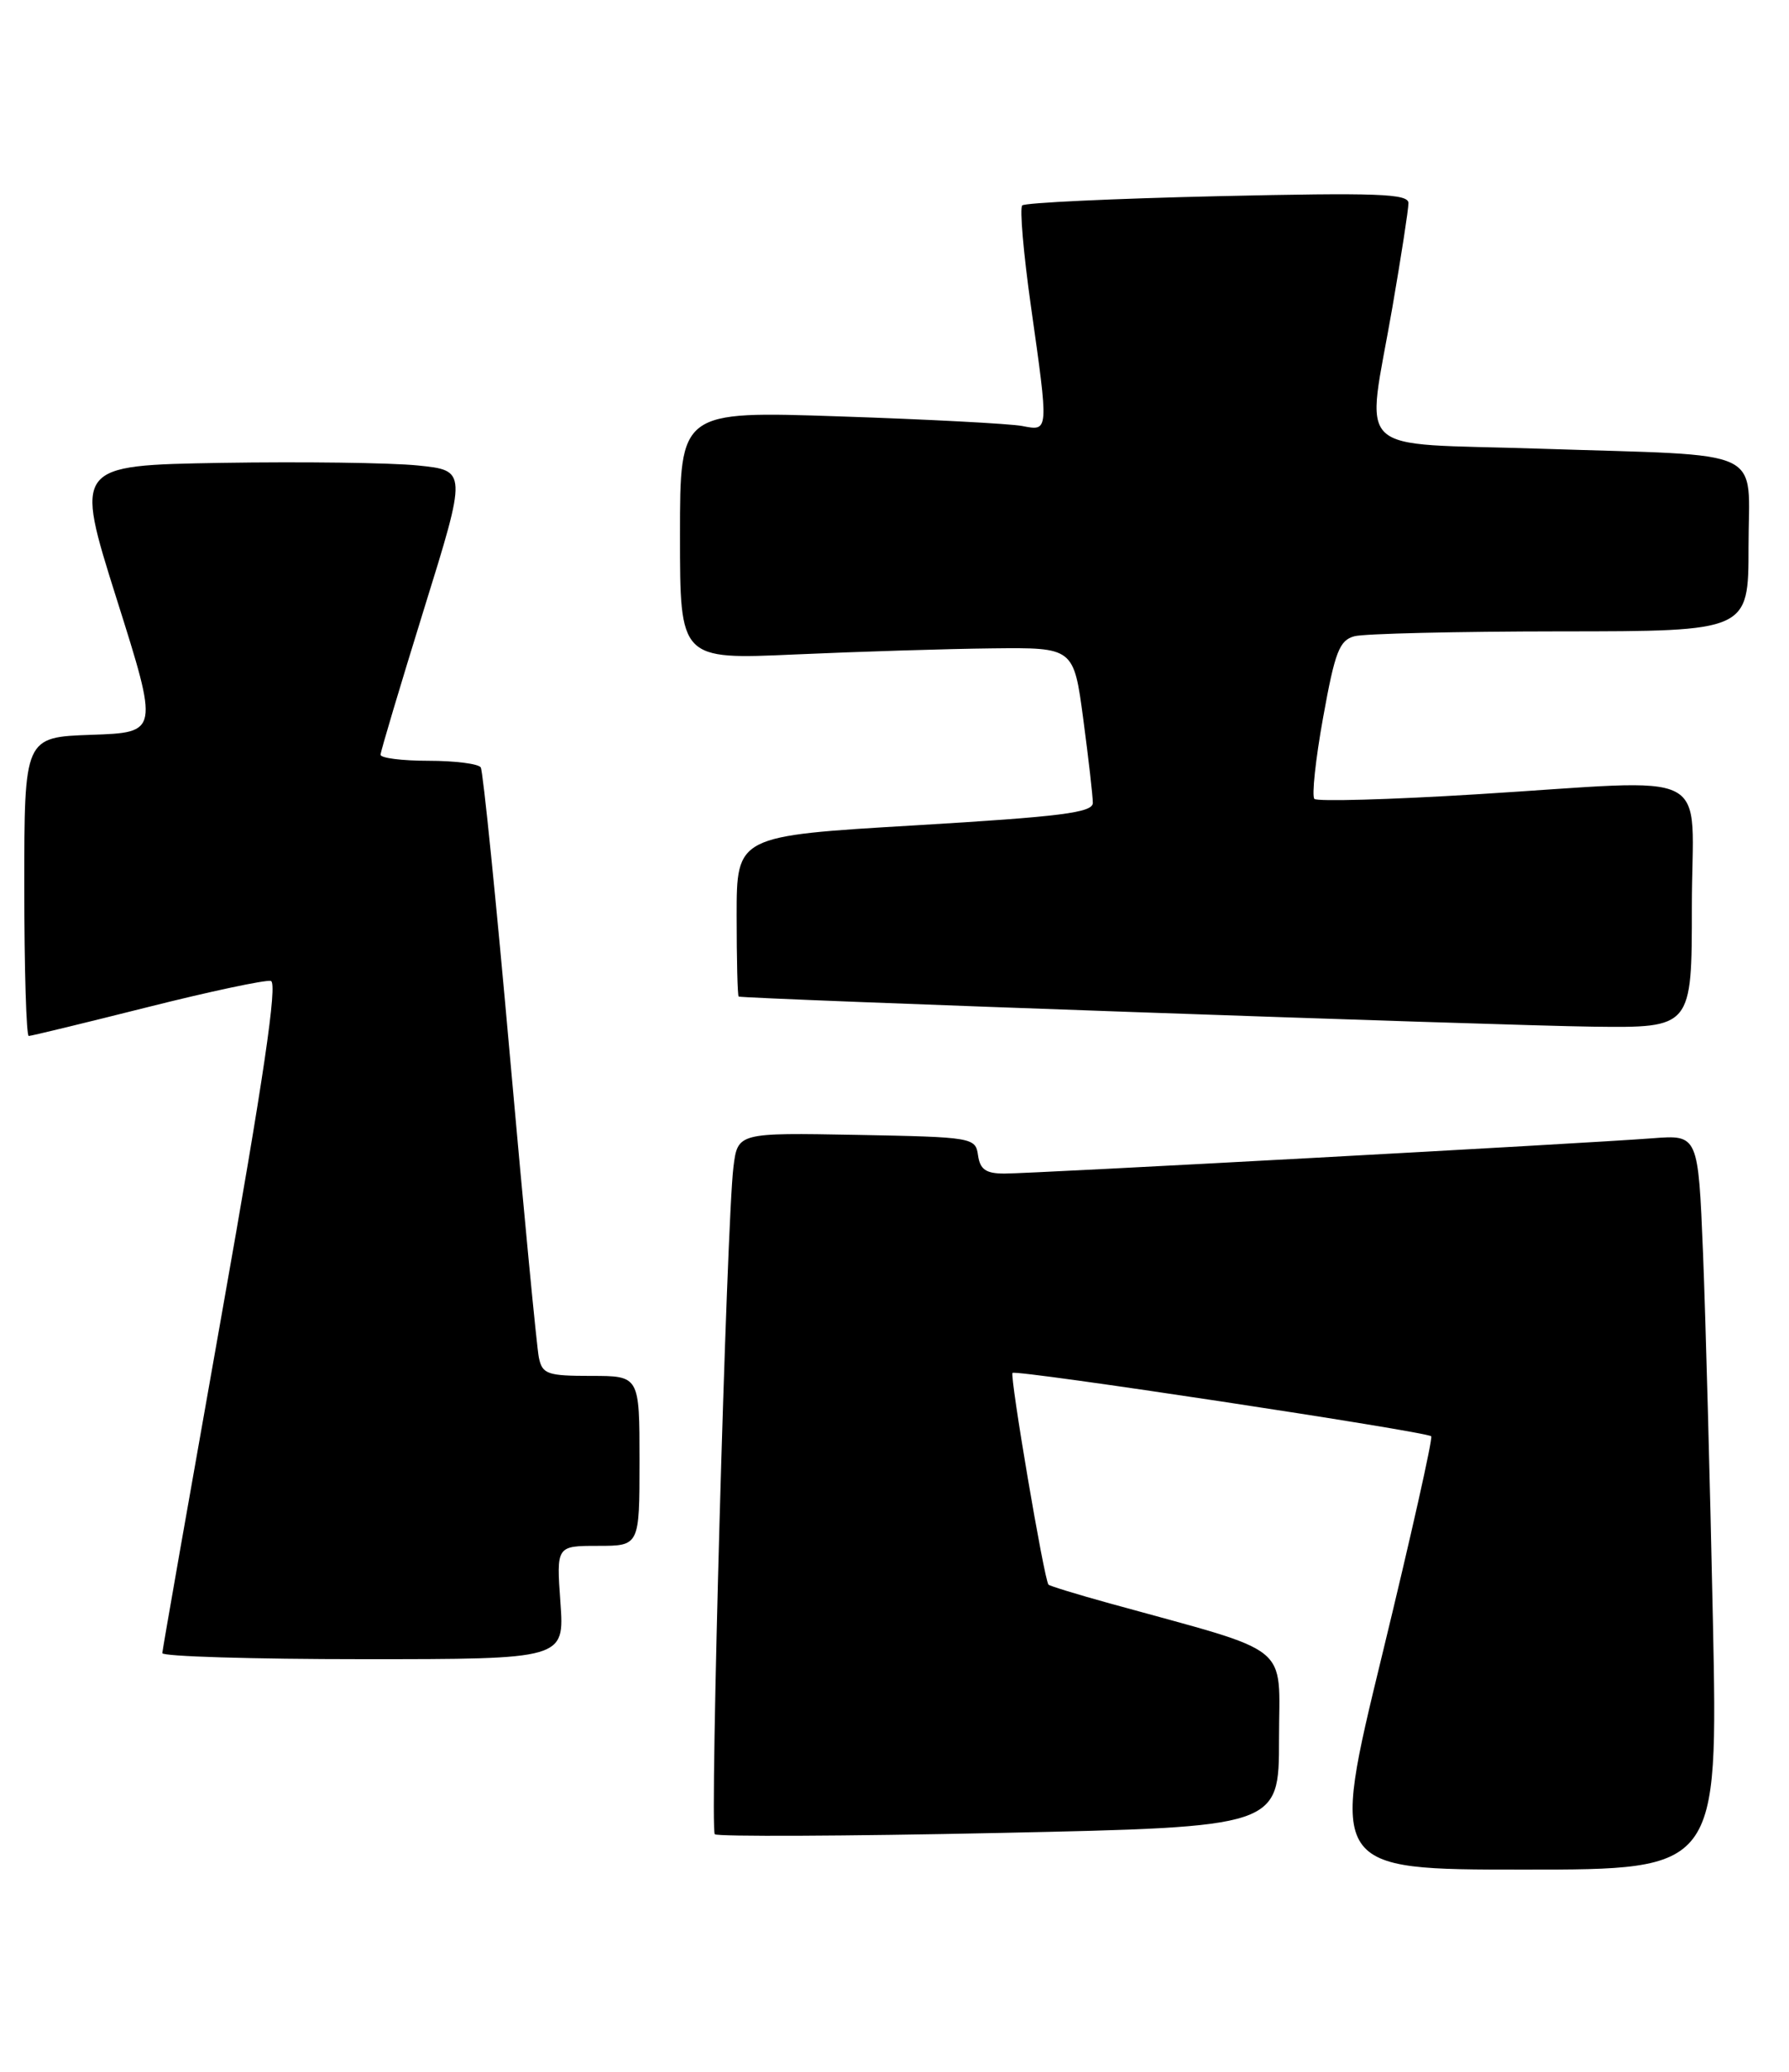 <?xml version="1.0" encoding="UTF-8" standalone="no"?>
<!DOCTYPE svg PUBLIC "-//W3C//DTD SVG 1.1//EN" "http://www.w3.org/Graphics/SVG/1.1/DTD/svg11.dtd" >
<svg xmlns="http://www.w3.org/2000/svg" xmlns:xlink="http://www.w3.org/1999/xlink" version="1.1" viewBox="0 0 221 256">
 <g >
 <path fill="currentColor"
d=" M 211.60 200.25 C 211.25 183.34 210.70 162.91 210.38 154.85 C 209.78 140.21 209.78 140.21 204.14 140.64 C 195.71 141.29 127.50 145.00 124.09 145.00 C 121.79 145.00 121.07 144.50 120.82 142.75 C 120.51 140.55 120.19 140.49 105.82 140.22 C 91.13 139.95 91.13 139.95 90.60 144.22 C 89.76 151.04 87.66 225.99 88.30 226.63 C 88.61 226.94 104.42 226.87 123.43 226.47 C 158.00 225.73 158.00 225.73 158.00 214.91 C 158.00 202.82 160.04 204.46 137.13 198.12 C 133.07 197.00 129.65 195.95 129.52 195.79 C 128.97 195.10 124.71 169.96 125.08 169.63 C 125.58 169.20 176.20 176.87 176.80 177.46 C 177.02 177.69 174.30 189.83 170.75 204.44 C 164.29 231.00 164.29 231.00 188.26 231.00 C 212.23 231.00 212.23 231.00 211.60 200.25 Z  M 69.23 198.00 C 68.73 191.00 68.73 191.00 73.87 191.00 C 79.00 191.00 79.00 191.00 79.00 180.50 C 79.00 170.00 79.00 170.00 73.02 170.00 C 67.62 170.00 66.99 169.78 66.57 167.75 C 66.31 166.51 64.71 149.78 63.00 130.57 C 61.30 111.36 59.67 95.28 59.39 94.82 C 59.11 94.37 56.21 94.00 52.94 94.00 C 49.67 94.00 47.00 93.66 47.01 93.25 C 47.02 92.84 49.43 84.77 52.36 75.31 C 57.70 58.13 57.70 58.13 51.60 57.51 C 48.25 57.17 37.33 57.03 27.35 57.19 C 9.21 57.50 9.21 57.50 14.41 74.00 C 19.62 90.50 19.62 90.50 11.31 90.79 C 3.00 91.08 3.00 91.08 3.00 109.54 C 3.00 119.69 3.25 128.00 3.55 128.00 C 3.85 128.00 10.44 126.40 18.19 124.45 C 25.93 122.50 32.81 121.04 33.46 121.20 C 34.31 121.42 32.57 133.22 27.37 162.50 C 23.37 185.05 20.07 203.84 20.05 204.25 C 20.02 204.66 31.19 205.00 44.87 205.00 C 69.73 205.00 69.73 205.00 69.23 198.00 Z  M 209.00 112.00 C 209.00 94.51 212.47 96.30 182.25 98.15 C 171.66 98.80 162.72 99.05 162.37 98.71 C 162.03 98.36 162.51 93.83 163.45 88.64 C 164.91 80.52 165.46 79.11 167.32 78.61 C 168.52 78.29 179.96 78.02 192.75 78.01 C 216.00 78.00 216.00 78.00 216.00 67.58 C 216.00 55.08 218.74 56.38 190.25 55.44 C 166.66 54.66 168.77 56.68 172.00 38.00 C 173.09 31.68 173.99 25.87 173.99 25.10 C 174.00 23.93 170.21 23.79 150.45 24.24 C 137.49 24.54 126.62 25.05 126.28 25.38 C 125.95 25.72 126.43 31.28 127.34 37.74 C 129.57 53.53 129.59 53.27 126.25 52.63 C 124.74 52.35 114.61 51.81 103.75 51.45 C 84.00 50.78 84.00 50.78 84.00 66.14 C 84.00 81.50 84.00 81.50 98.25 80.86 C 106.09 80.51 117.03 80.17 122.57 80.11 C 132.64 80.00 132.64 80.00 133.82 88.86 C 134.47 93.74 135.00 98.39 135.00 99.20 C 135.00 100.41 131.11 100.90 113.00 101.98 C 91.00 103.28 91.00 103.28 91.00 113.14 C 91.00 118.56 91.11 123.06 91.25 123.13 C 91.80 123.41 185.34 126.71 196.75 126.85 C 209.00 127.00 209.00 127.00 209.00 112.00 Z "/>
</g>
</svg>